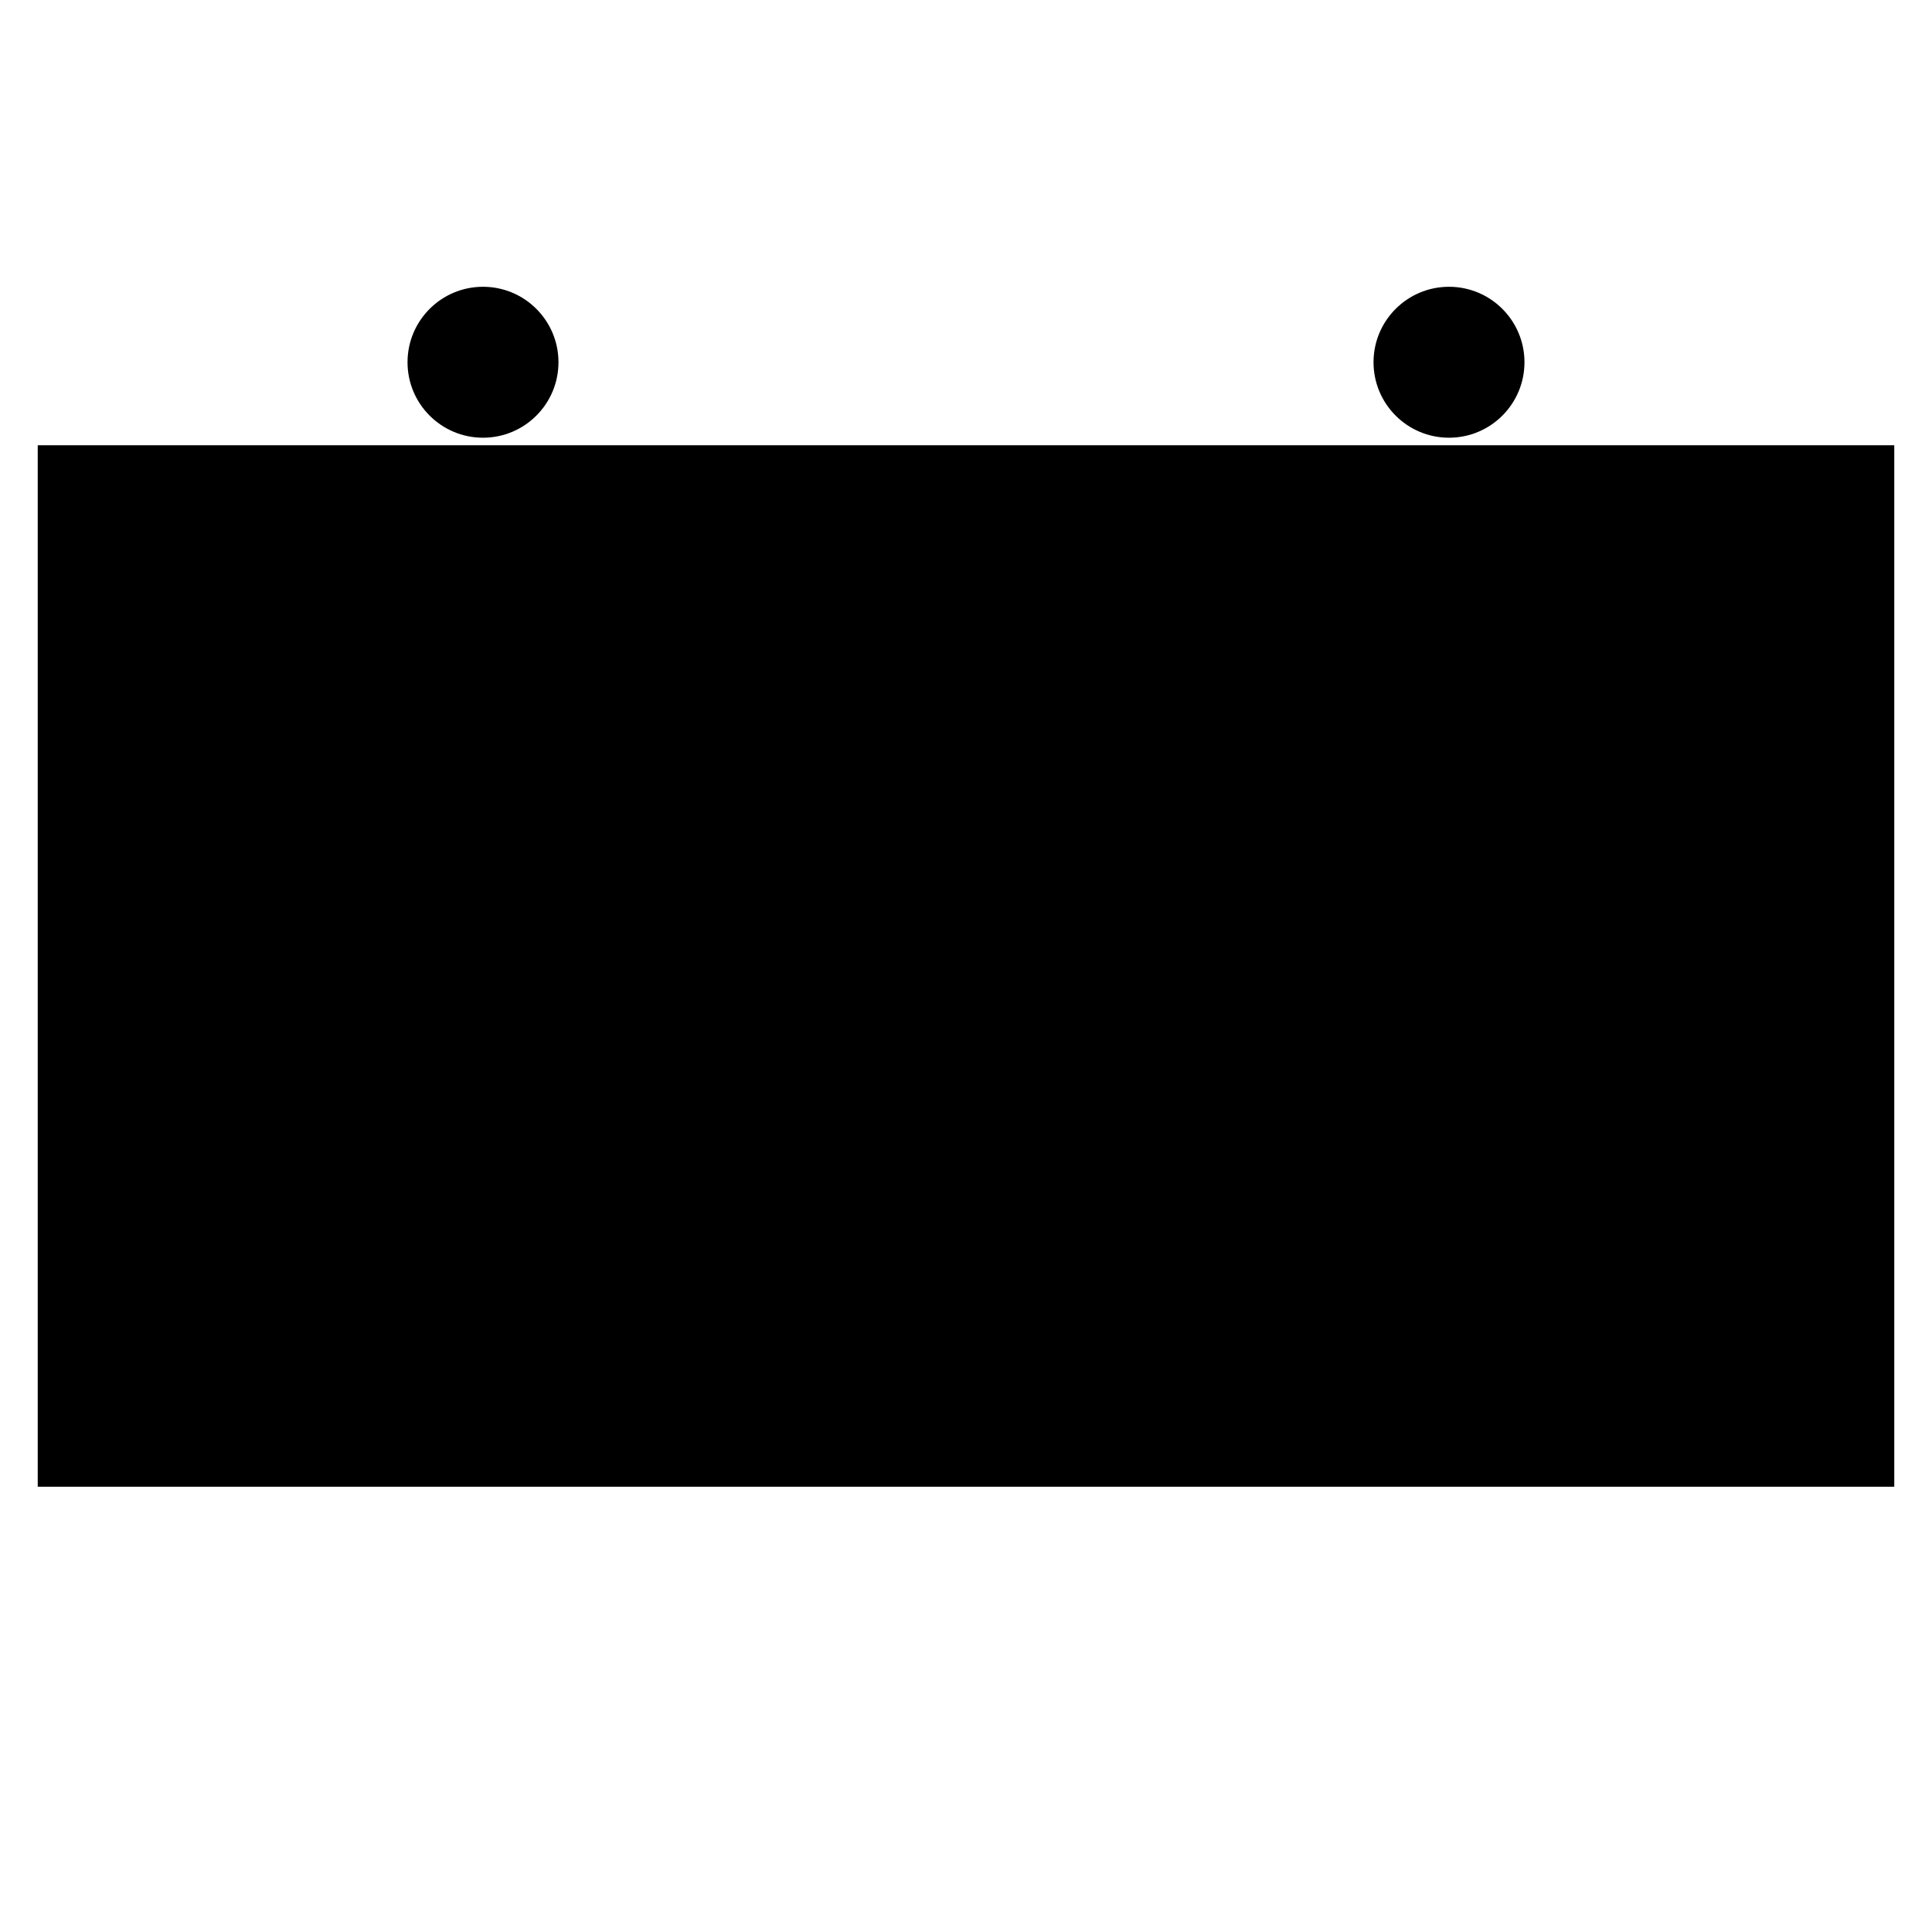 <!DOCTYPE svg PUBLIC "-//W3C//DTD SVG 1.1//EN" "http://www.w3.org/Graphics/SVG/1.1/DTD/svg11.dtd">
<svg version="1.1" xmlns="http://www.w3.org/2000/svg" width="256" height="256" viewbox="0 0 256 256">
	<title>Gruppenführer Fernmeldegruppe</title>
	<defs>
		{% include "thw/fonts.template.xml" -%}
	</defs>
	<rect x="10" y="64" width="236" height="128" fill="{{thw_secondary}}" stroke="{{thw_main}}" stroke-width="10" clip-path="url(#symbol)" />
	<rect x="10" y="64" width="236" height="128" fill="none" stroke="{{thw_main}}" stroke-width="1" />
	<rect x="11" y="166" width="234" height="25" fill="{{thw_main}}" />
	<ellipse cx="64"  cy="48" rx="10" ry="10" fill="{{thw_main}}" />
	<ellipse cx="192" cy="48" rx="10" ry="10" fill="{{thw_main}}" />
	{% include "thw/infos_gruppe.template.xml" -%}
</svg>